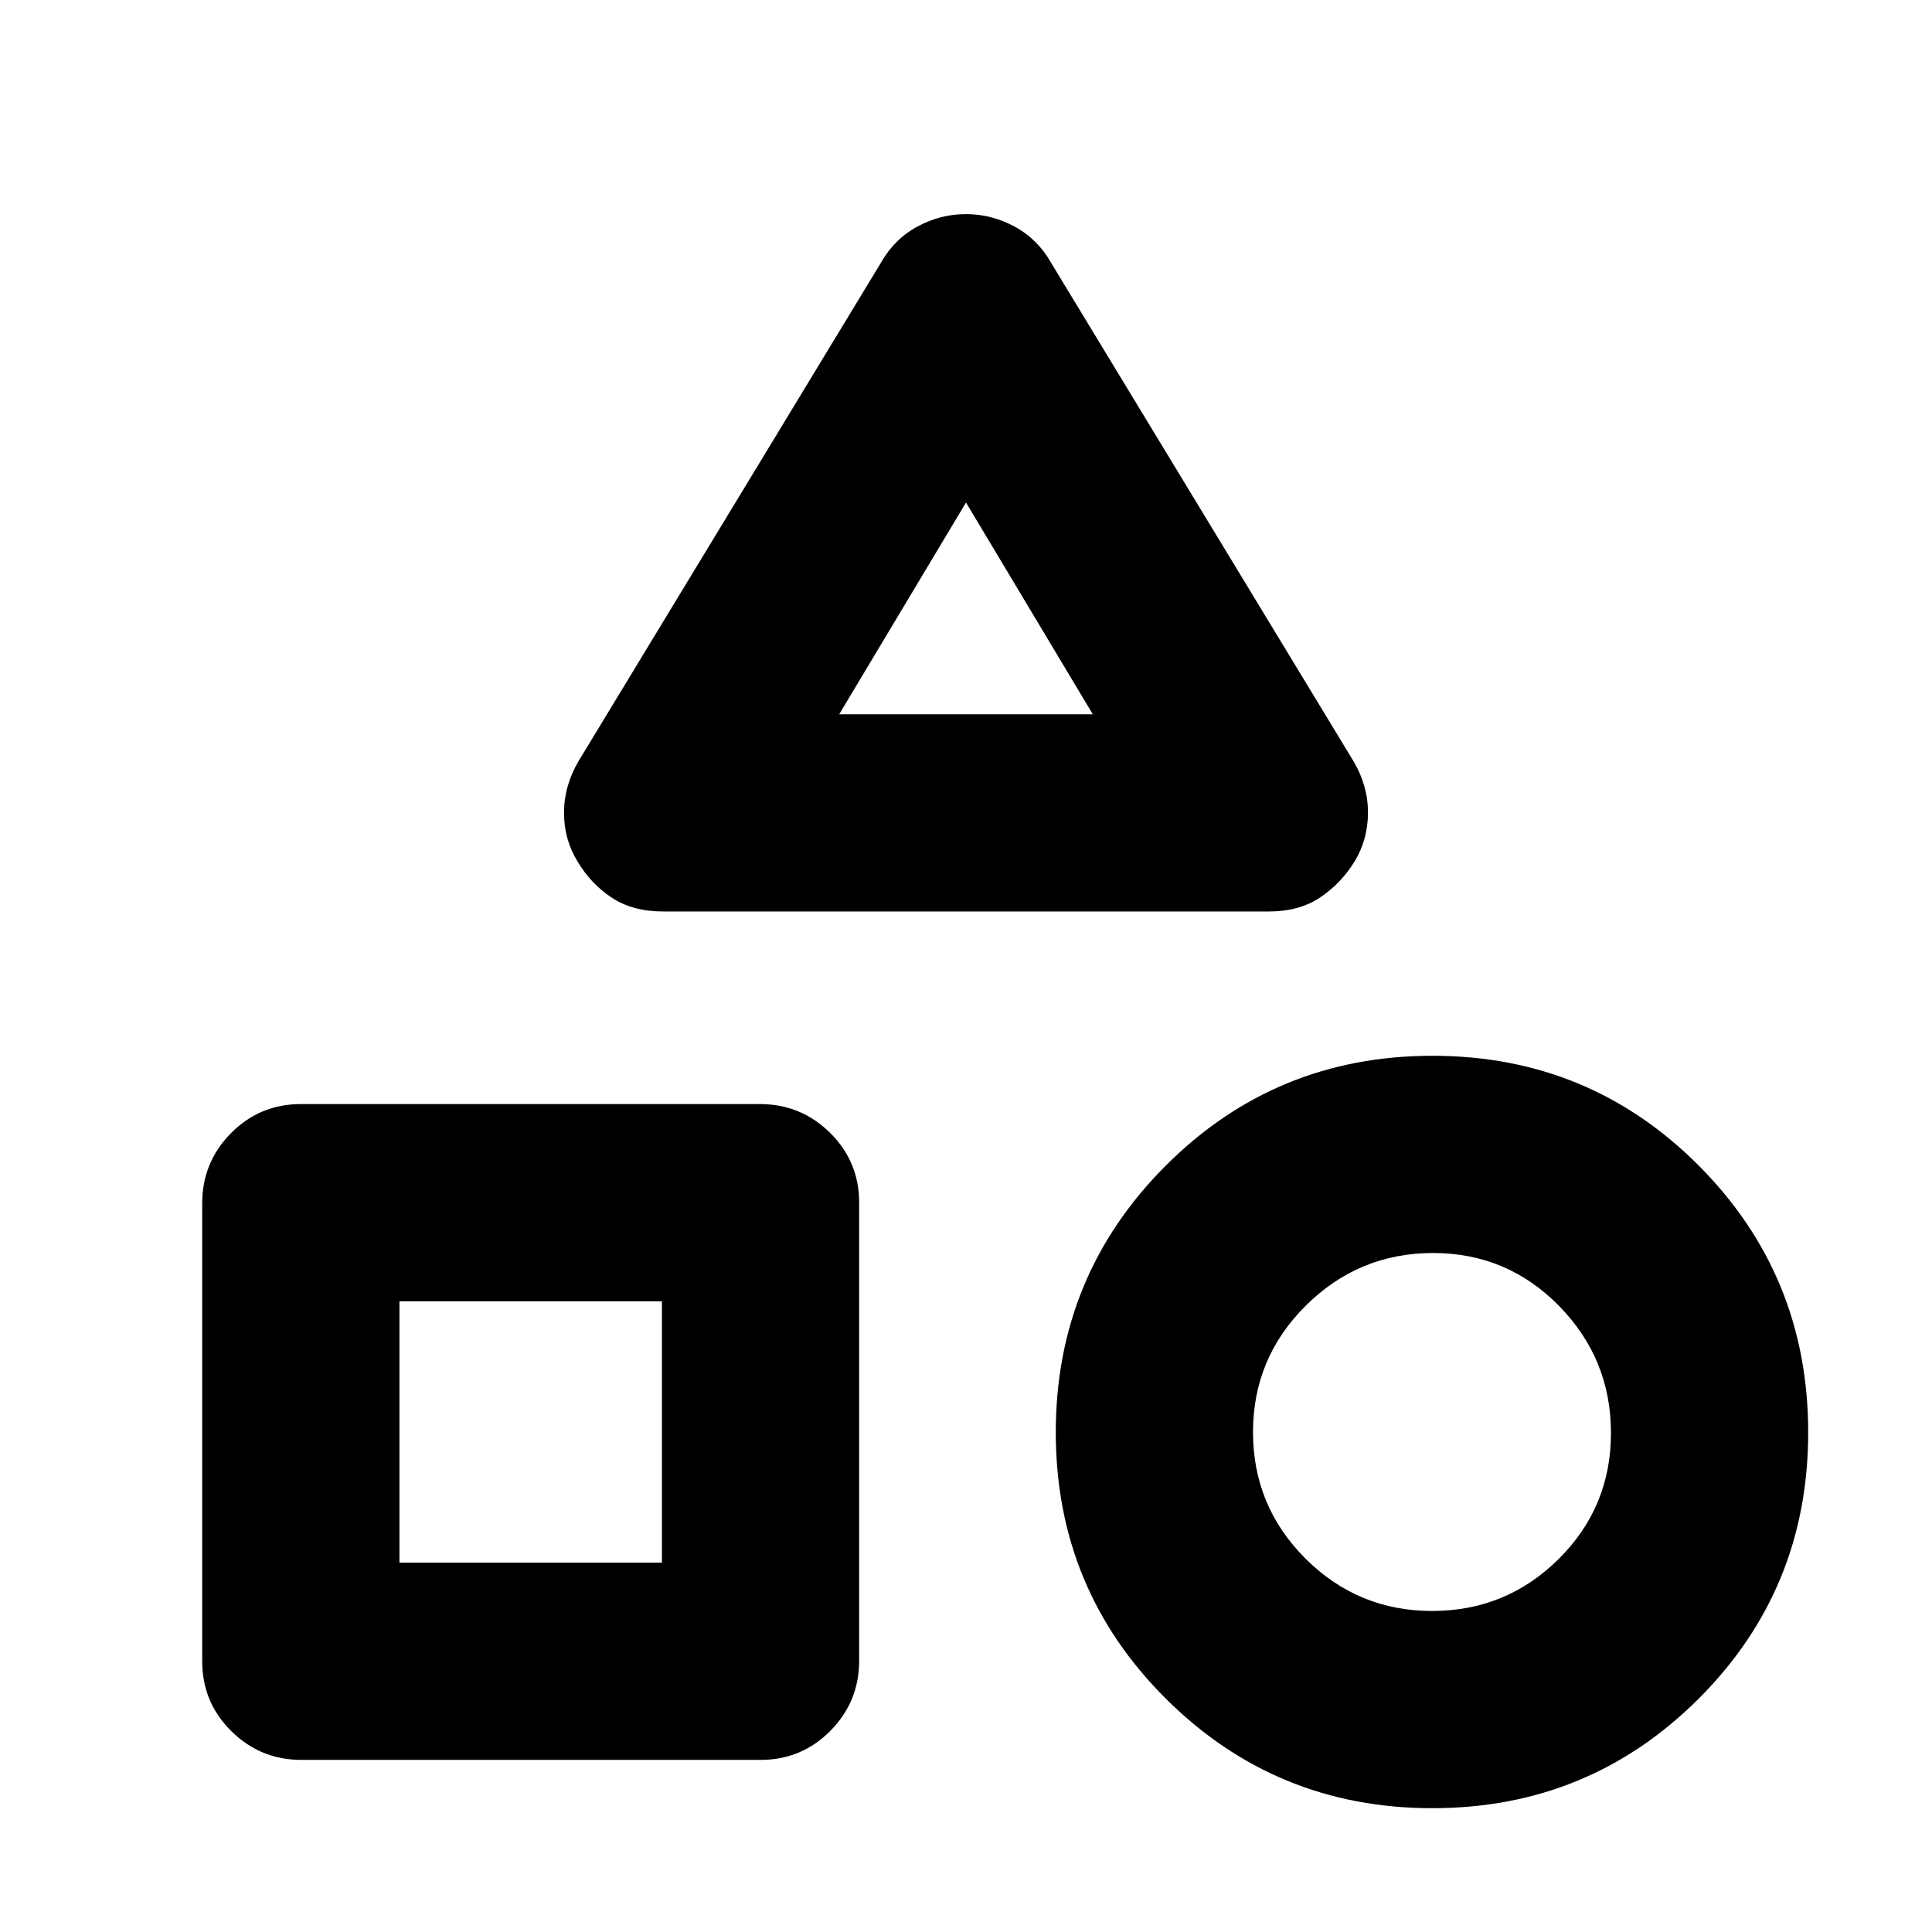 <svg xmlns="http://www.w3.org/2000/svg" height="20" viewBox="0 -960 960 960" width="20"><path d="M287.52-581.87 437.7-829.39q6.69-11.83 18.13-18.02 11.43-6.2 24.14-6.2t24.17 6.2q11.47 6.19 18.16 18.02l150.18 247.52q7.26 12.2 7.26 25.63 0 13.42-6.7 24.37-6.69 10.83-17.07 17.81-10.39 6.97-25.48 6.97H329.51q-15.13 0-25.53-6.86-10.41-6.87-17.02-18.02-6.7-10.89-6.7-24.2 0-13.31 7.26-25.7ZM711.73-61.52q-77.82 0-132.47-54.47-54.65-54.47-54.65-132.28 0-77.82 54.58-132.47 54.59-54.65 132.57-54.65 77.98 0 132.35 54.58 54.37 54.59 54.37 132.57 0 77.98-54.47 132.35-54.47 54.37-132.28 54.37Zm-611.25-72.96v-227.63q0-20.37 14.29-34.82 14.3-14.46 34.67-14.46h228.19q20.37 0 34.83 14.29 14.45 14.3 14.45 34.67v227.63q0 20.37-14.29 34.82-14.3 14.46-34.67 14.46H149.76q-20.37 0-34.83-14.3-14.45-14.29-14.45-34.66Zm611.12-25.04q36.84 0 62.86-25.8 26.02-25.79 26.02-62.63 0-36.83-25.8-63.14-25.79-26.3-62.63-26.3-36.83 0-63.14 26.08-26.3 26.08-26.3 62.91 0 36.84 26.08 62.86 26.08 26.02 62.91 26.02Zm-513.12-24h130.43v-129.87H198.48v129.87ZM417-605.09h126L480-710.3l-63 105.21Zm63 0Zm-151.09 291.7Zm377.92 60.22Z"/></svg>